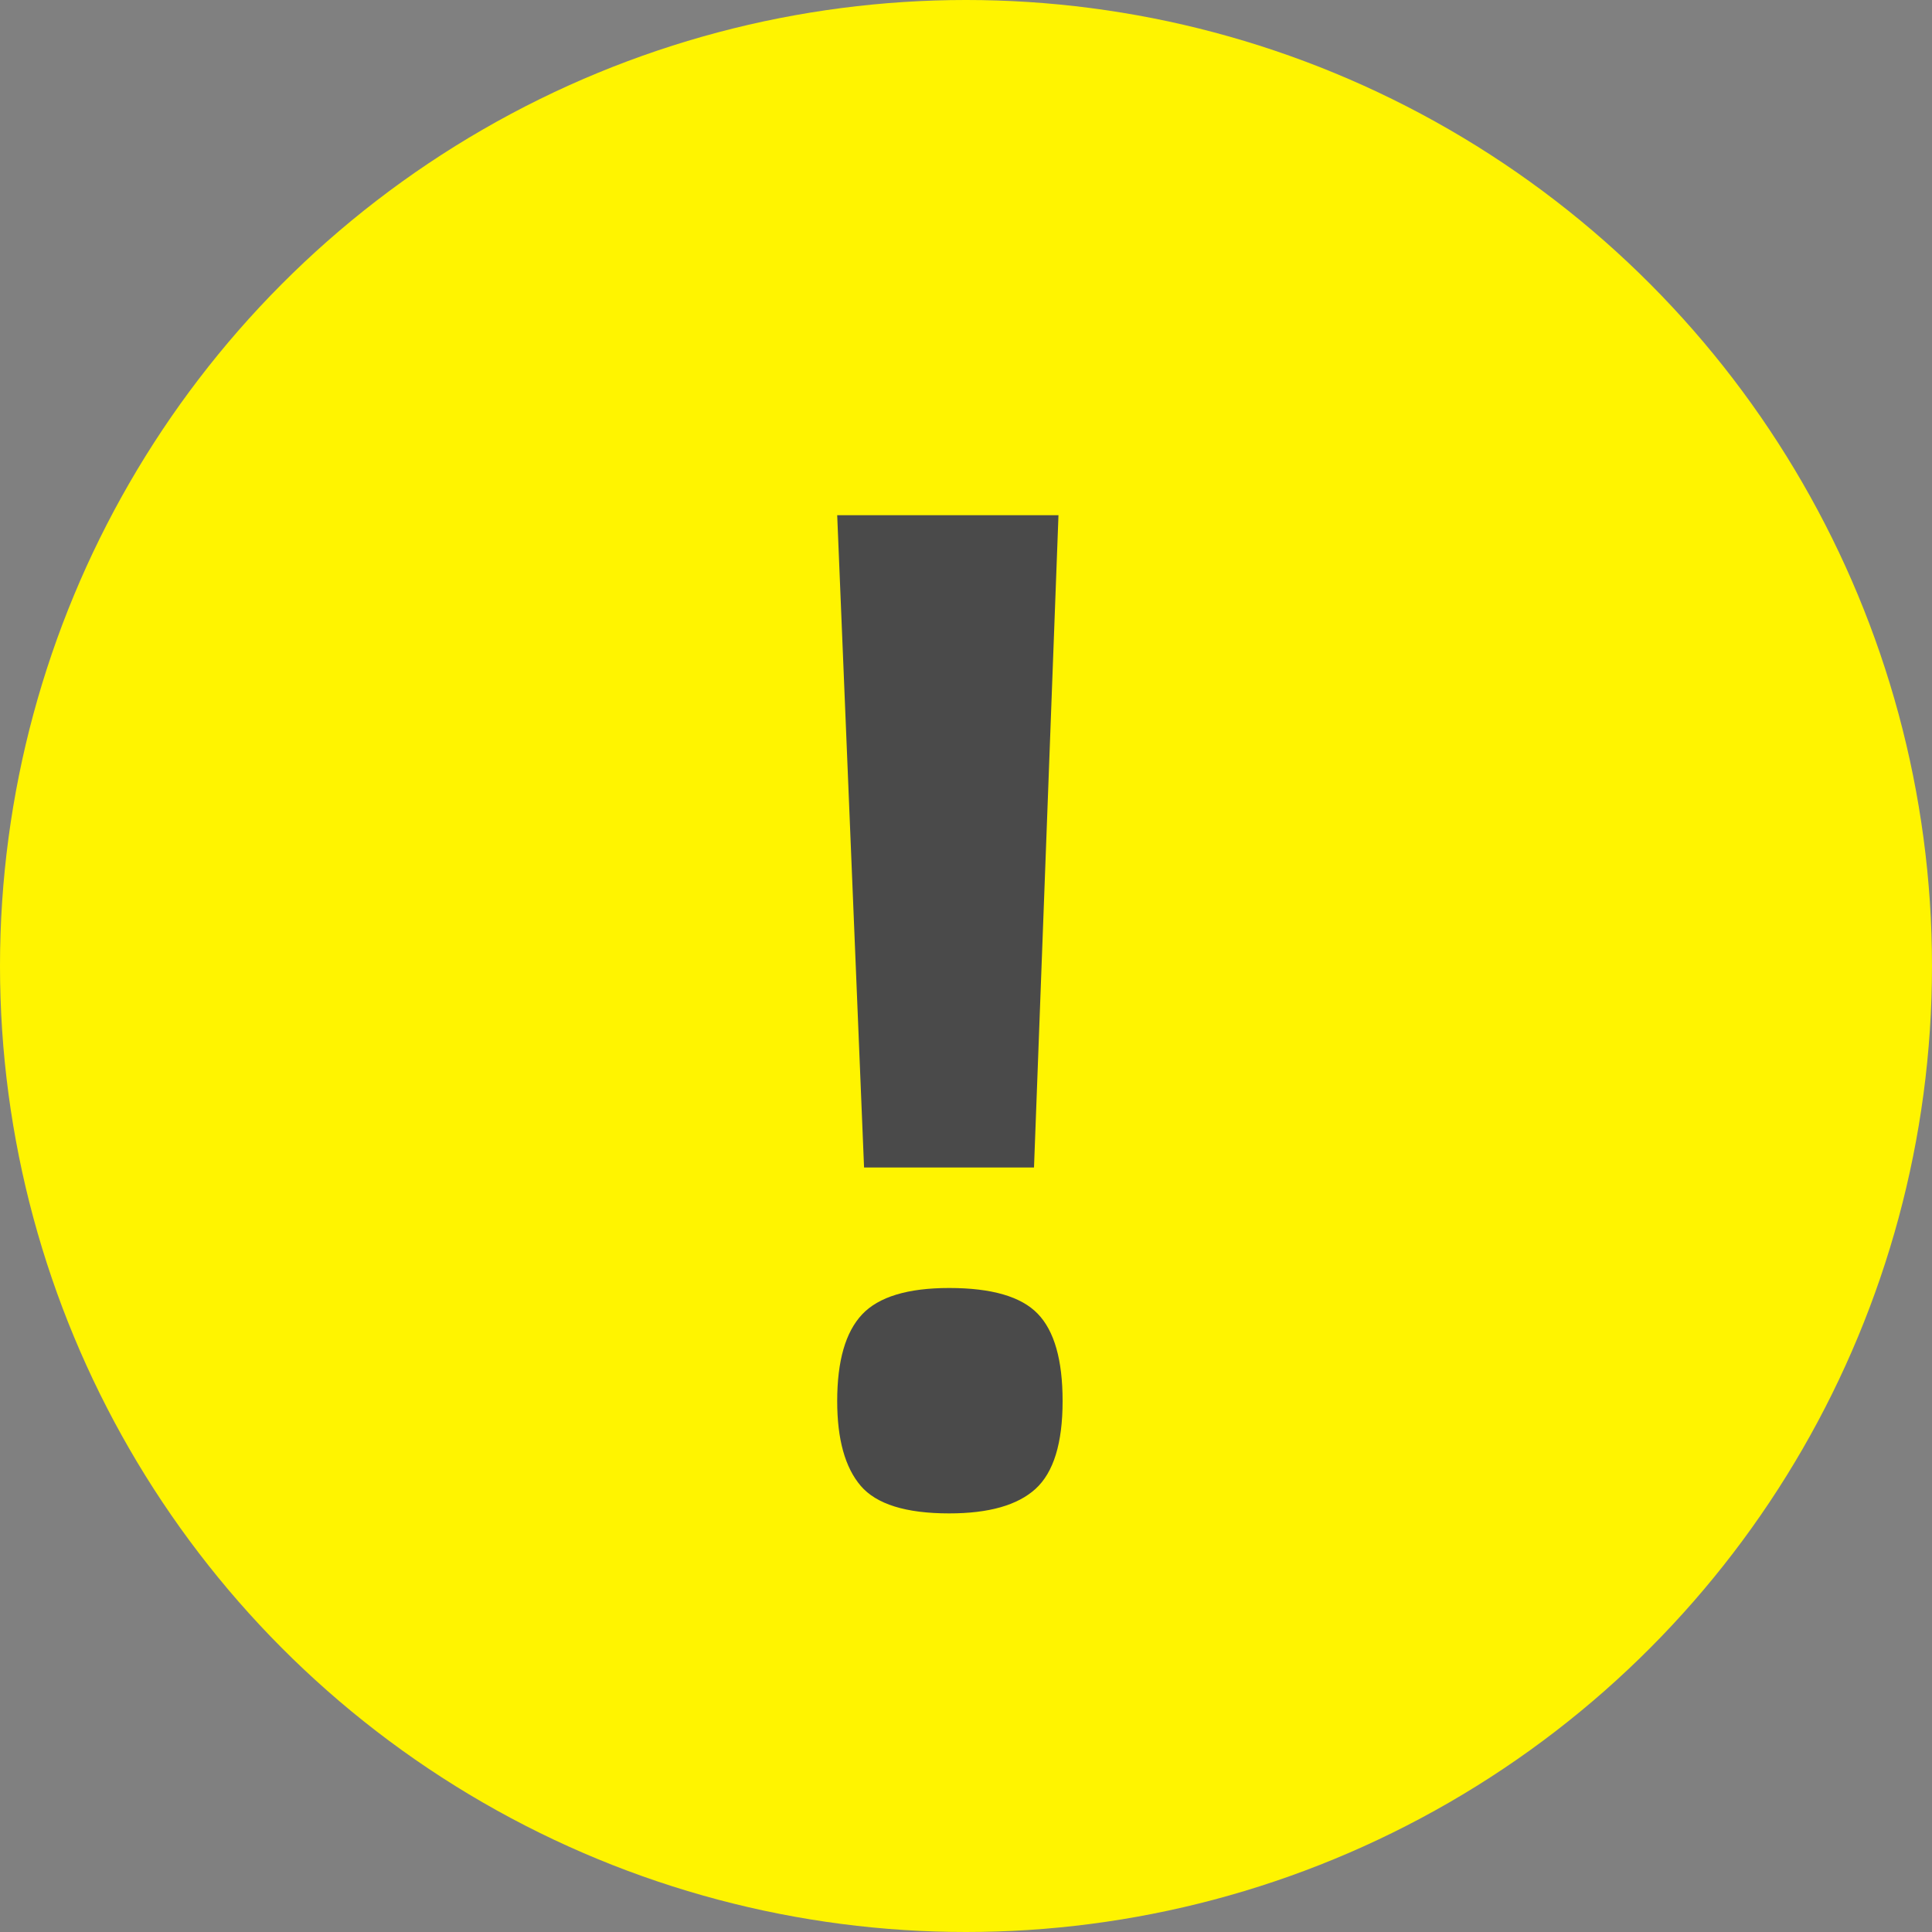 <svg xmlns="http://www.w3.org/2000/svg" width="30" height="30" viewBox="0 0 30 30">
    <rect x="0" y="0" width="30" height="30" fill="#808080" stroke="none"/>
    <g fill="none" fill-rule="evenodd">
        <circle cx="15" cy="15" r="15" fill="#FFF400"/>
        <path fill="#4A4A4A" d="M16.055 18.129h-2.638L13 8h3.436l-.38 10.129zm.445 3.627c0 .653-.14 1.107-.419 1.362-.279.255-.726.382-1.342.382-.673 0-1.13-.143-1.374-.428-.243-.285-.365-.723-.365-1.316 0-.624.129-1.072.387-1.346.257-.273.708-.41 1.352-.41.659 0 1.117.133 1.374.399.258.266.387.718.387 1.357z"/>
    </g>
</svg>
